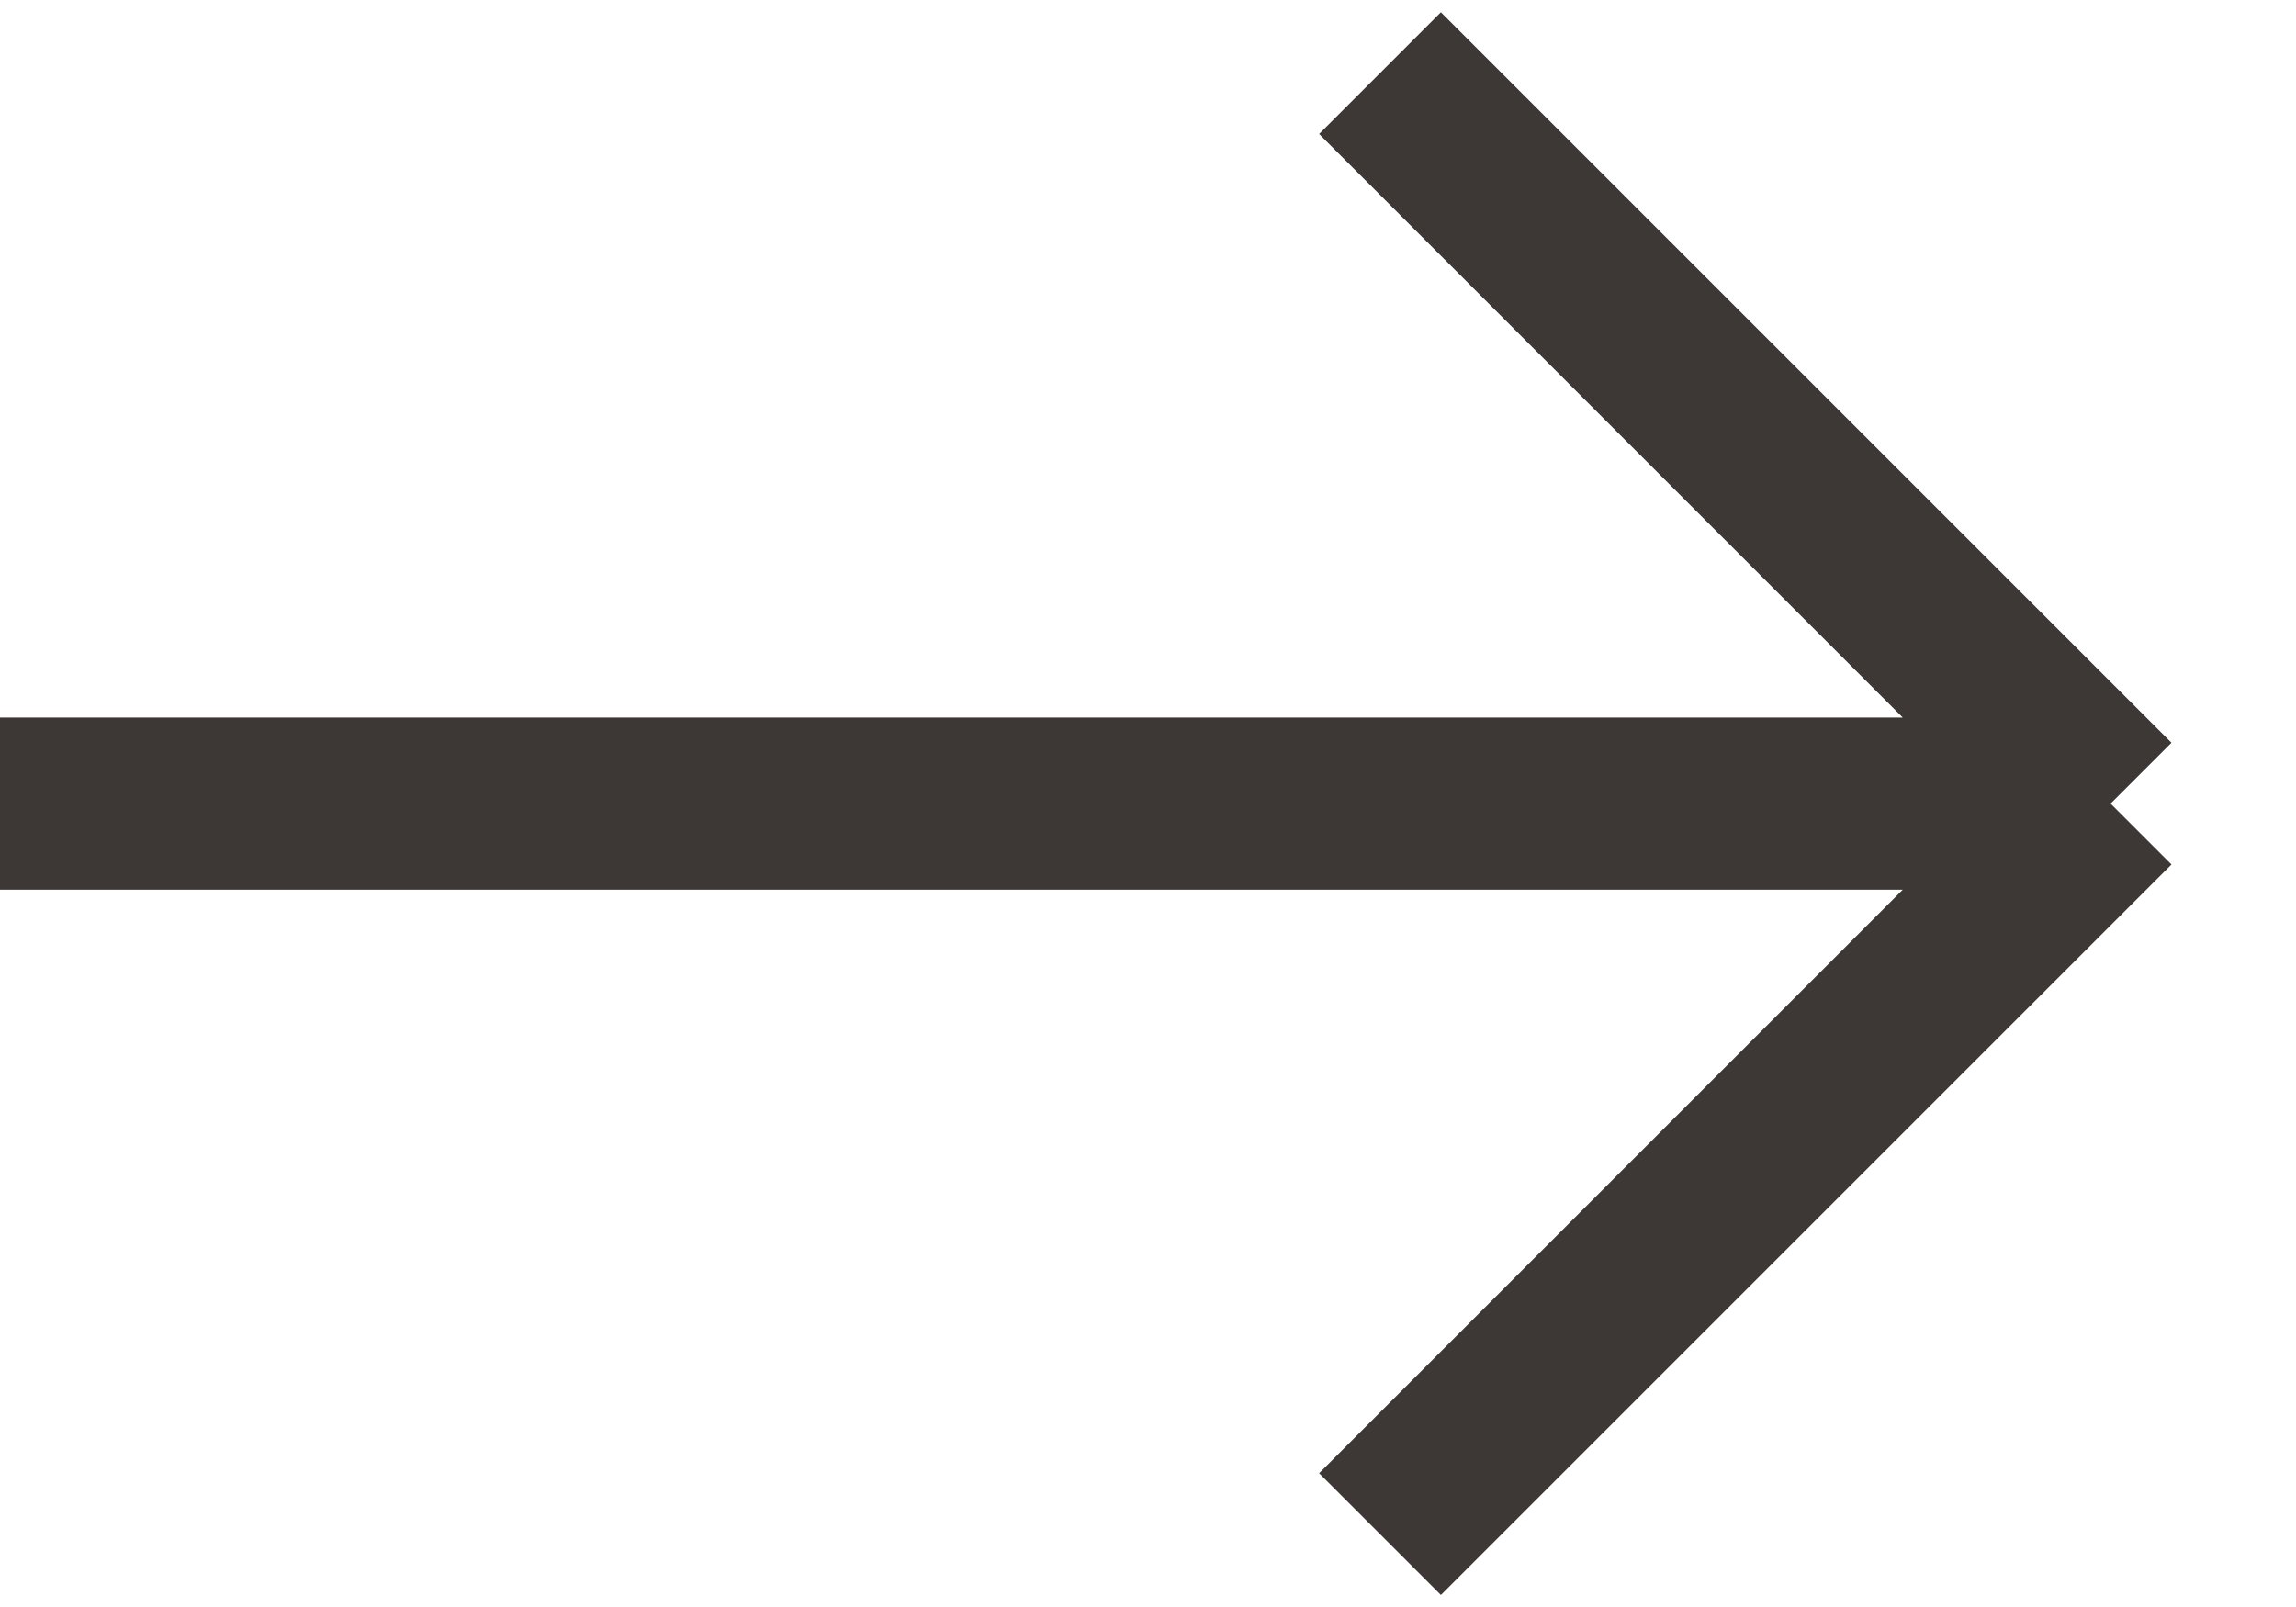 <svg width="20" height="14" viewBox="0 0 20 14" fill="none" xmlns="http://www.w3.org/2000/svg">
<path d="M-5.1856e-06 7.001H18.385M18.385 7.001L12.021 0.637M18.385 7.001L12.021 13.365" stroke="#3D3836" stroke-width="1.5"/>
</svg>
